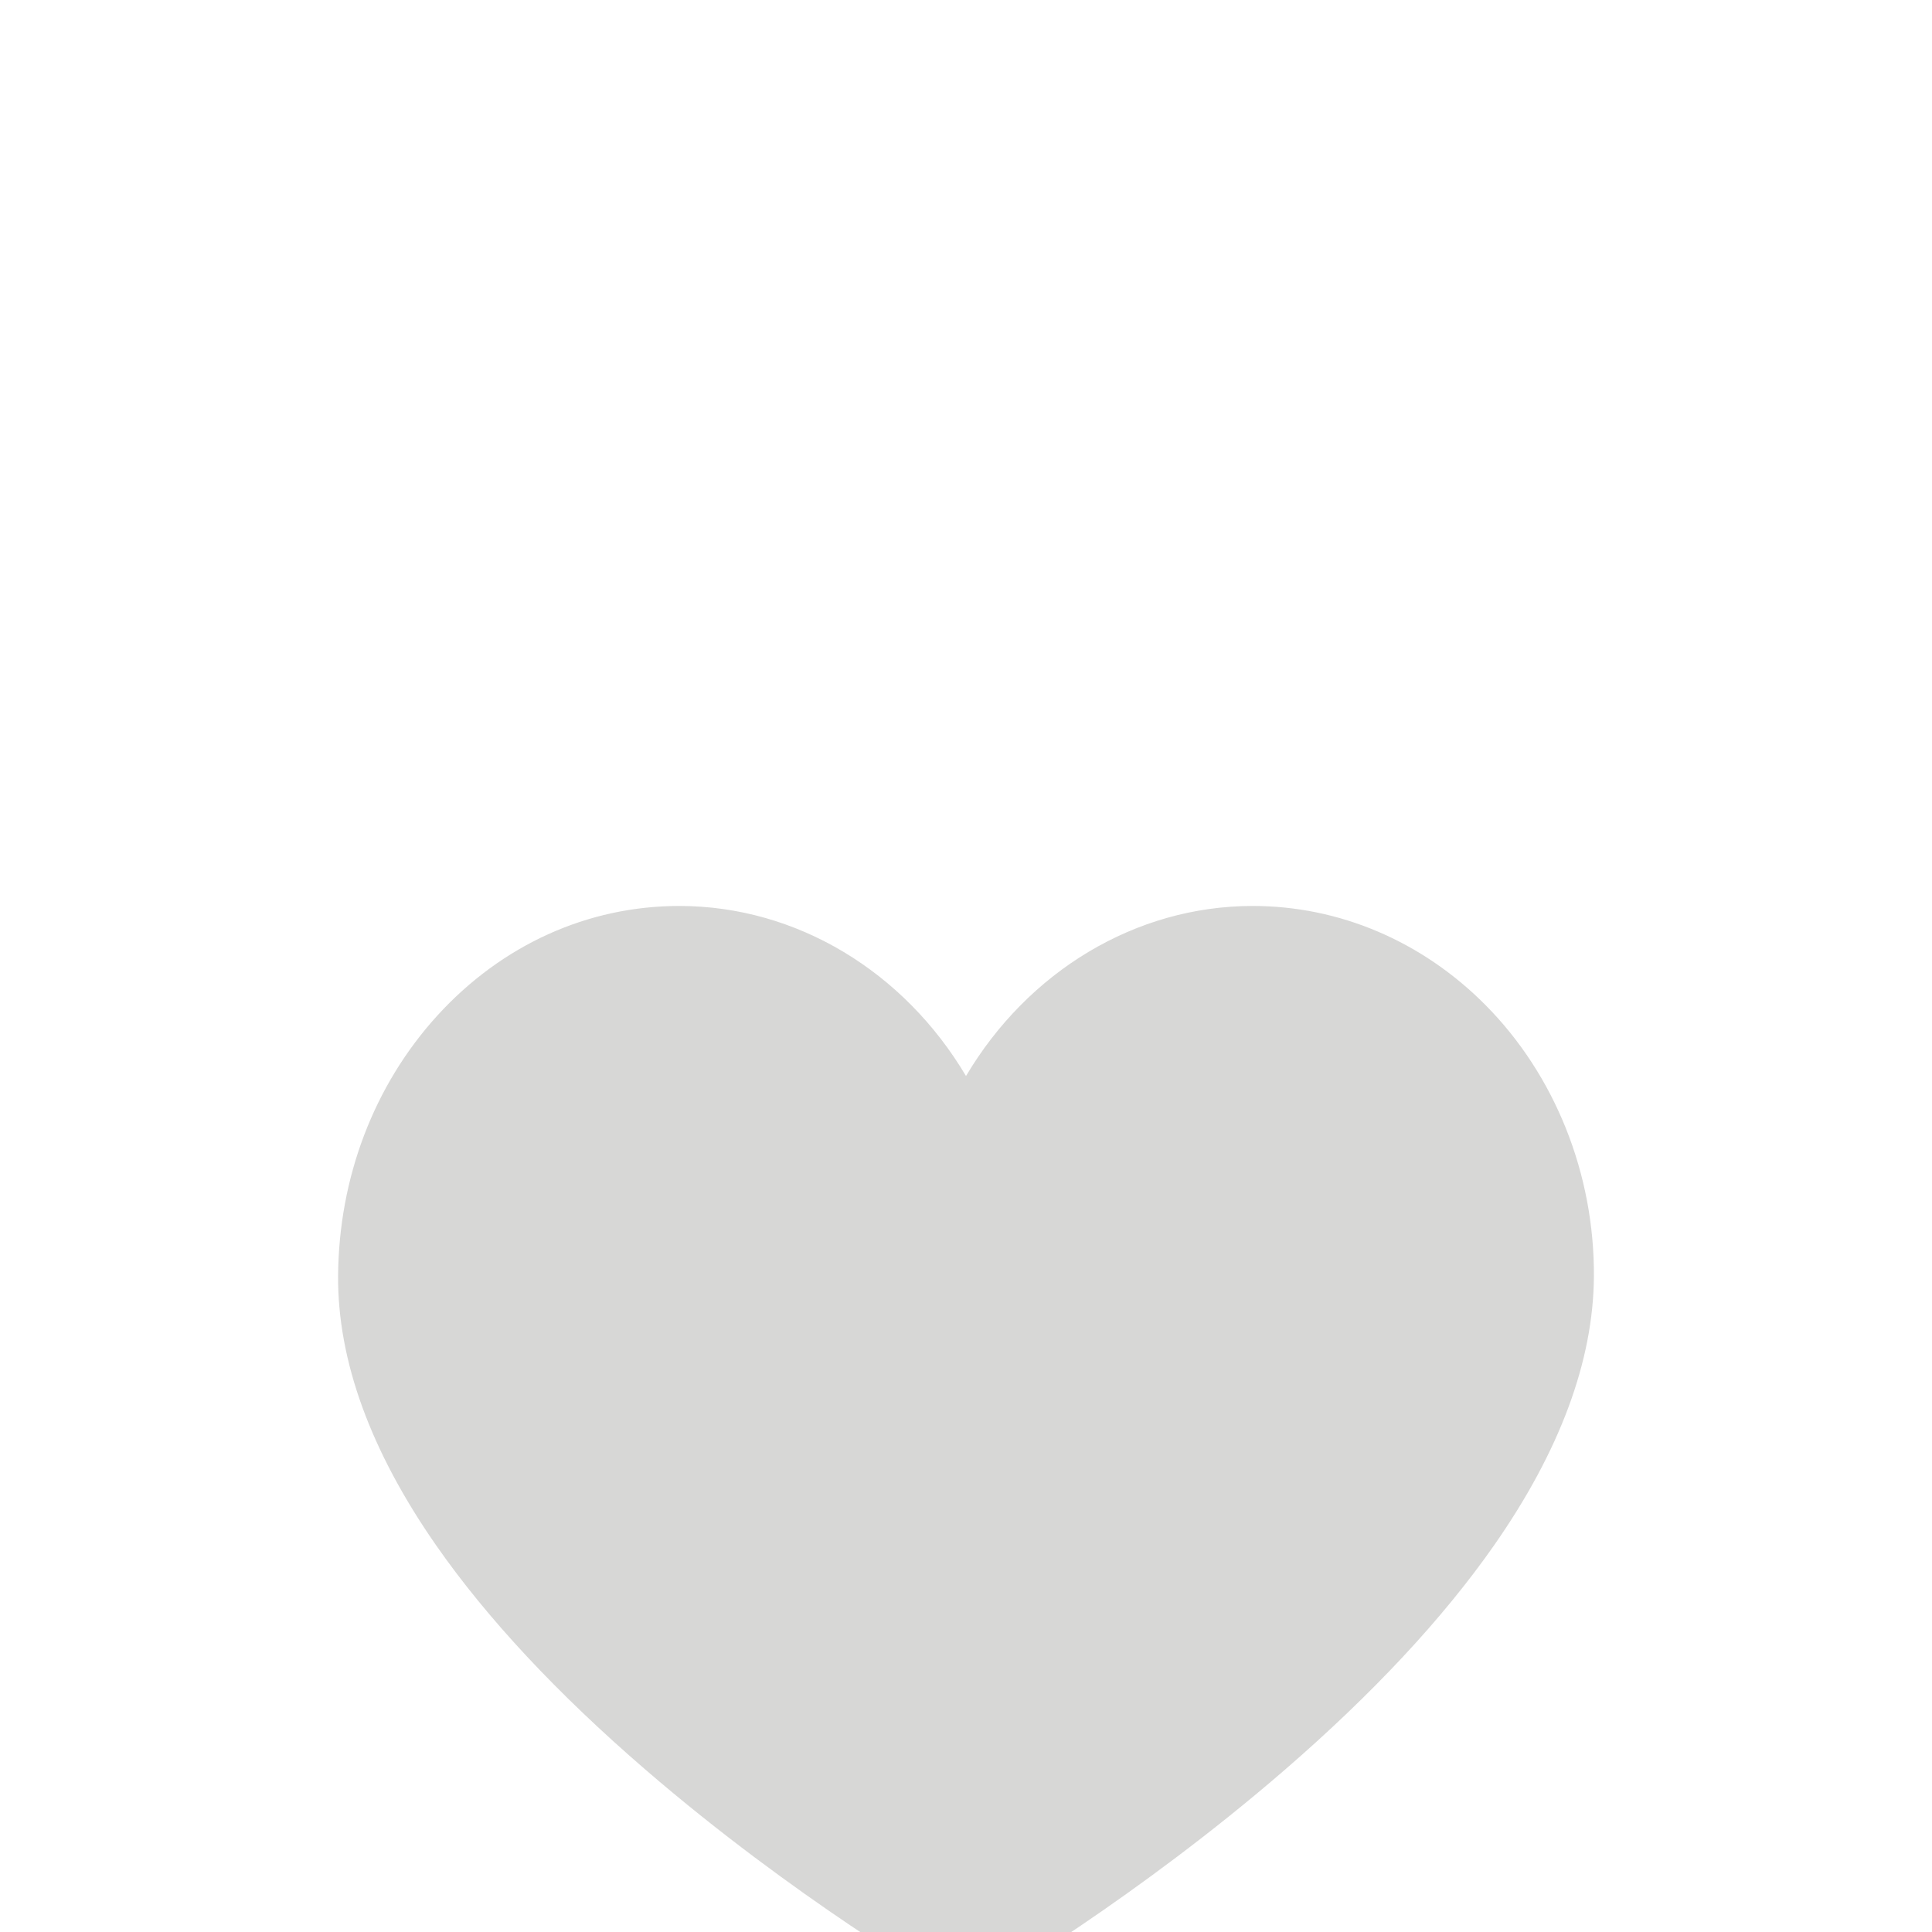 <svg width="40" height="40" viewBox="0 0 40 40" fill="none" xmlns="http://www.w3.org/2000/svg">
<g clip-path="url(#clip0_7945_24963)" filter="url(#filter0_iiii_7945_24963)">
<path d="M20 31.243C19.869 31.243 19.737 31.209 19.619 31.141C19.491 31.067 16.451 29.302 13.367 26.642C11.539 25.066 10.08 23.503 9.03 21.995C7.672 20.045 6.989 18.169 7 16.419C7.013 14.384 7.742 12.469 9.053 11.028C10.387 9.564 12.166 8.757 14.064 8.757C16.497 8.757 18.72 10.119 20 12.278C21.28 10.119 23.504 8.757 25.936 8.757C27.729 8.757 29.44 9.485 30.753 10.806C32.194 12.257 33.013 14.306 33 16.429C32.989 18.176 32.293 20.049 30.932 21.996C29.879 23.503 28.422 25.066 26.601 26.642C23.528 29.301 20.51 31.066 20.383 31.14C20.265 31.209 20.132 31.243 20 31.243Z" fill="#D7D7D6"/>
</g>
<defs>
<filter id="filter0_iiii_7945_24963" x="7" y="7" width="26" height="28" filterUnits="userSpaceOnUse" color-interpolation-filters="sRGB">
<feFlood flood-opacity="0" result="BackgroundImageFix"/>
<feBlend mode="normal" in="SourceGraphic" in2="BackgroundImageFix" result="shape"/>
<feColorMatrix in="SourceAlpha" type="matrix" values="0 0 0 0 0 0 0 0 0 0 0 0 0 0 0 0 0 0 127 0" result="hardAlpha"/>
<feOffset/>
<feGaussianBlur stdDeviation="0.5"/>
<feComposite in2="hardAlpha" operator="arithmetic" k2="-1" k3="1"/>
<feColorMatrix type="matrix" values="0 0 0 0 0 0 0 0 0 0 0 0 0 0 0 0 0 0 0.1 0"/>
<feBlend mode="normal" in2="shape" result="effect1_innerShadow_7945_24963"/>
<feColorMatrix in="SourceAlpha" type="matrix" values="0 0 0 0 0 0 0 0 0 0 0 0 0 0 0 0 0 0 127 0" result="hardAlpha"/>
<feOffset dy="1"/>
<feGaussianBlur stdDeviation="0.5"/>
<feComposite in2="hardAlpha" operator="arithmetic" k2="-1" k3="1"/>
<feColorMatrix type="matrix" values="0 0 0 0 0 0 0 0 0 0 0 0 0 0 0 0 0 0 0.09 0"/>
<feBlend mode="normal" in2="effect1_innerShadow_7945_24963" result="effect2_innerShadow_7945_24963"/>
<feColorMatrix in="SourceAlpha" type="matrix" values="0 0 0 0 0 0 0 0 0 0 0 0 0 0 0 0 0 0 127 0" result="hardAlpha"/>
<feOffset dy="3"/>
<feGaussianBlur stdDeviation="1"/>
<feComposite in2="hardAlpha" operator="arithmetic" k2="-1" k3="1"/>
<feColorMatrix type="matrix" values="0 0 0 0 0 0 0 0 0 0 0 0 0 0 0 0 0 0 0.05 0"/>
<feBlend mode="normal" in2="effect2_innerShadow_7945_24963" result="effect3_innerShadow_7945_24963"/>
<feColorMatrix in="SourceAlpha" type="matrix" values="0 0 0 0 0 0 0 0 0 0 0 0 0 0 0 0 0 0 127 0" result="hardAlpha"/>
<feOffset dy="6"/>
<feGaussianBlur stdDeviation="1"/>
<feComposite in2="hardAlpha" operator="arithmetic" k2="-1" k3="1"/>
<feColorMatrix type="matrix" values="0 0 0 0 0 0 0 0 0 0 0 0 0 0 0 0 0 0 0.01 0"/>
<feBlend mode="normal" in2="effect3_innerShadow_7945_24963" result="effect4_innerShadow_7945_24963"/>
</filter>
<clipPath id="clip0_7945_24963">
<rect width="26" height="26" fill="white" transform="translate(7 7)"/>
</clipPath>
</defs>
</svg>
